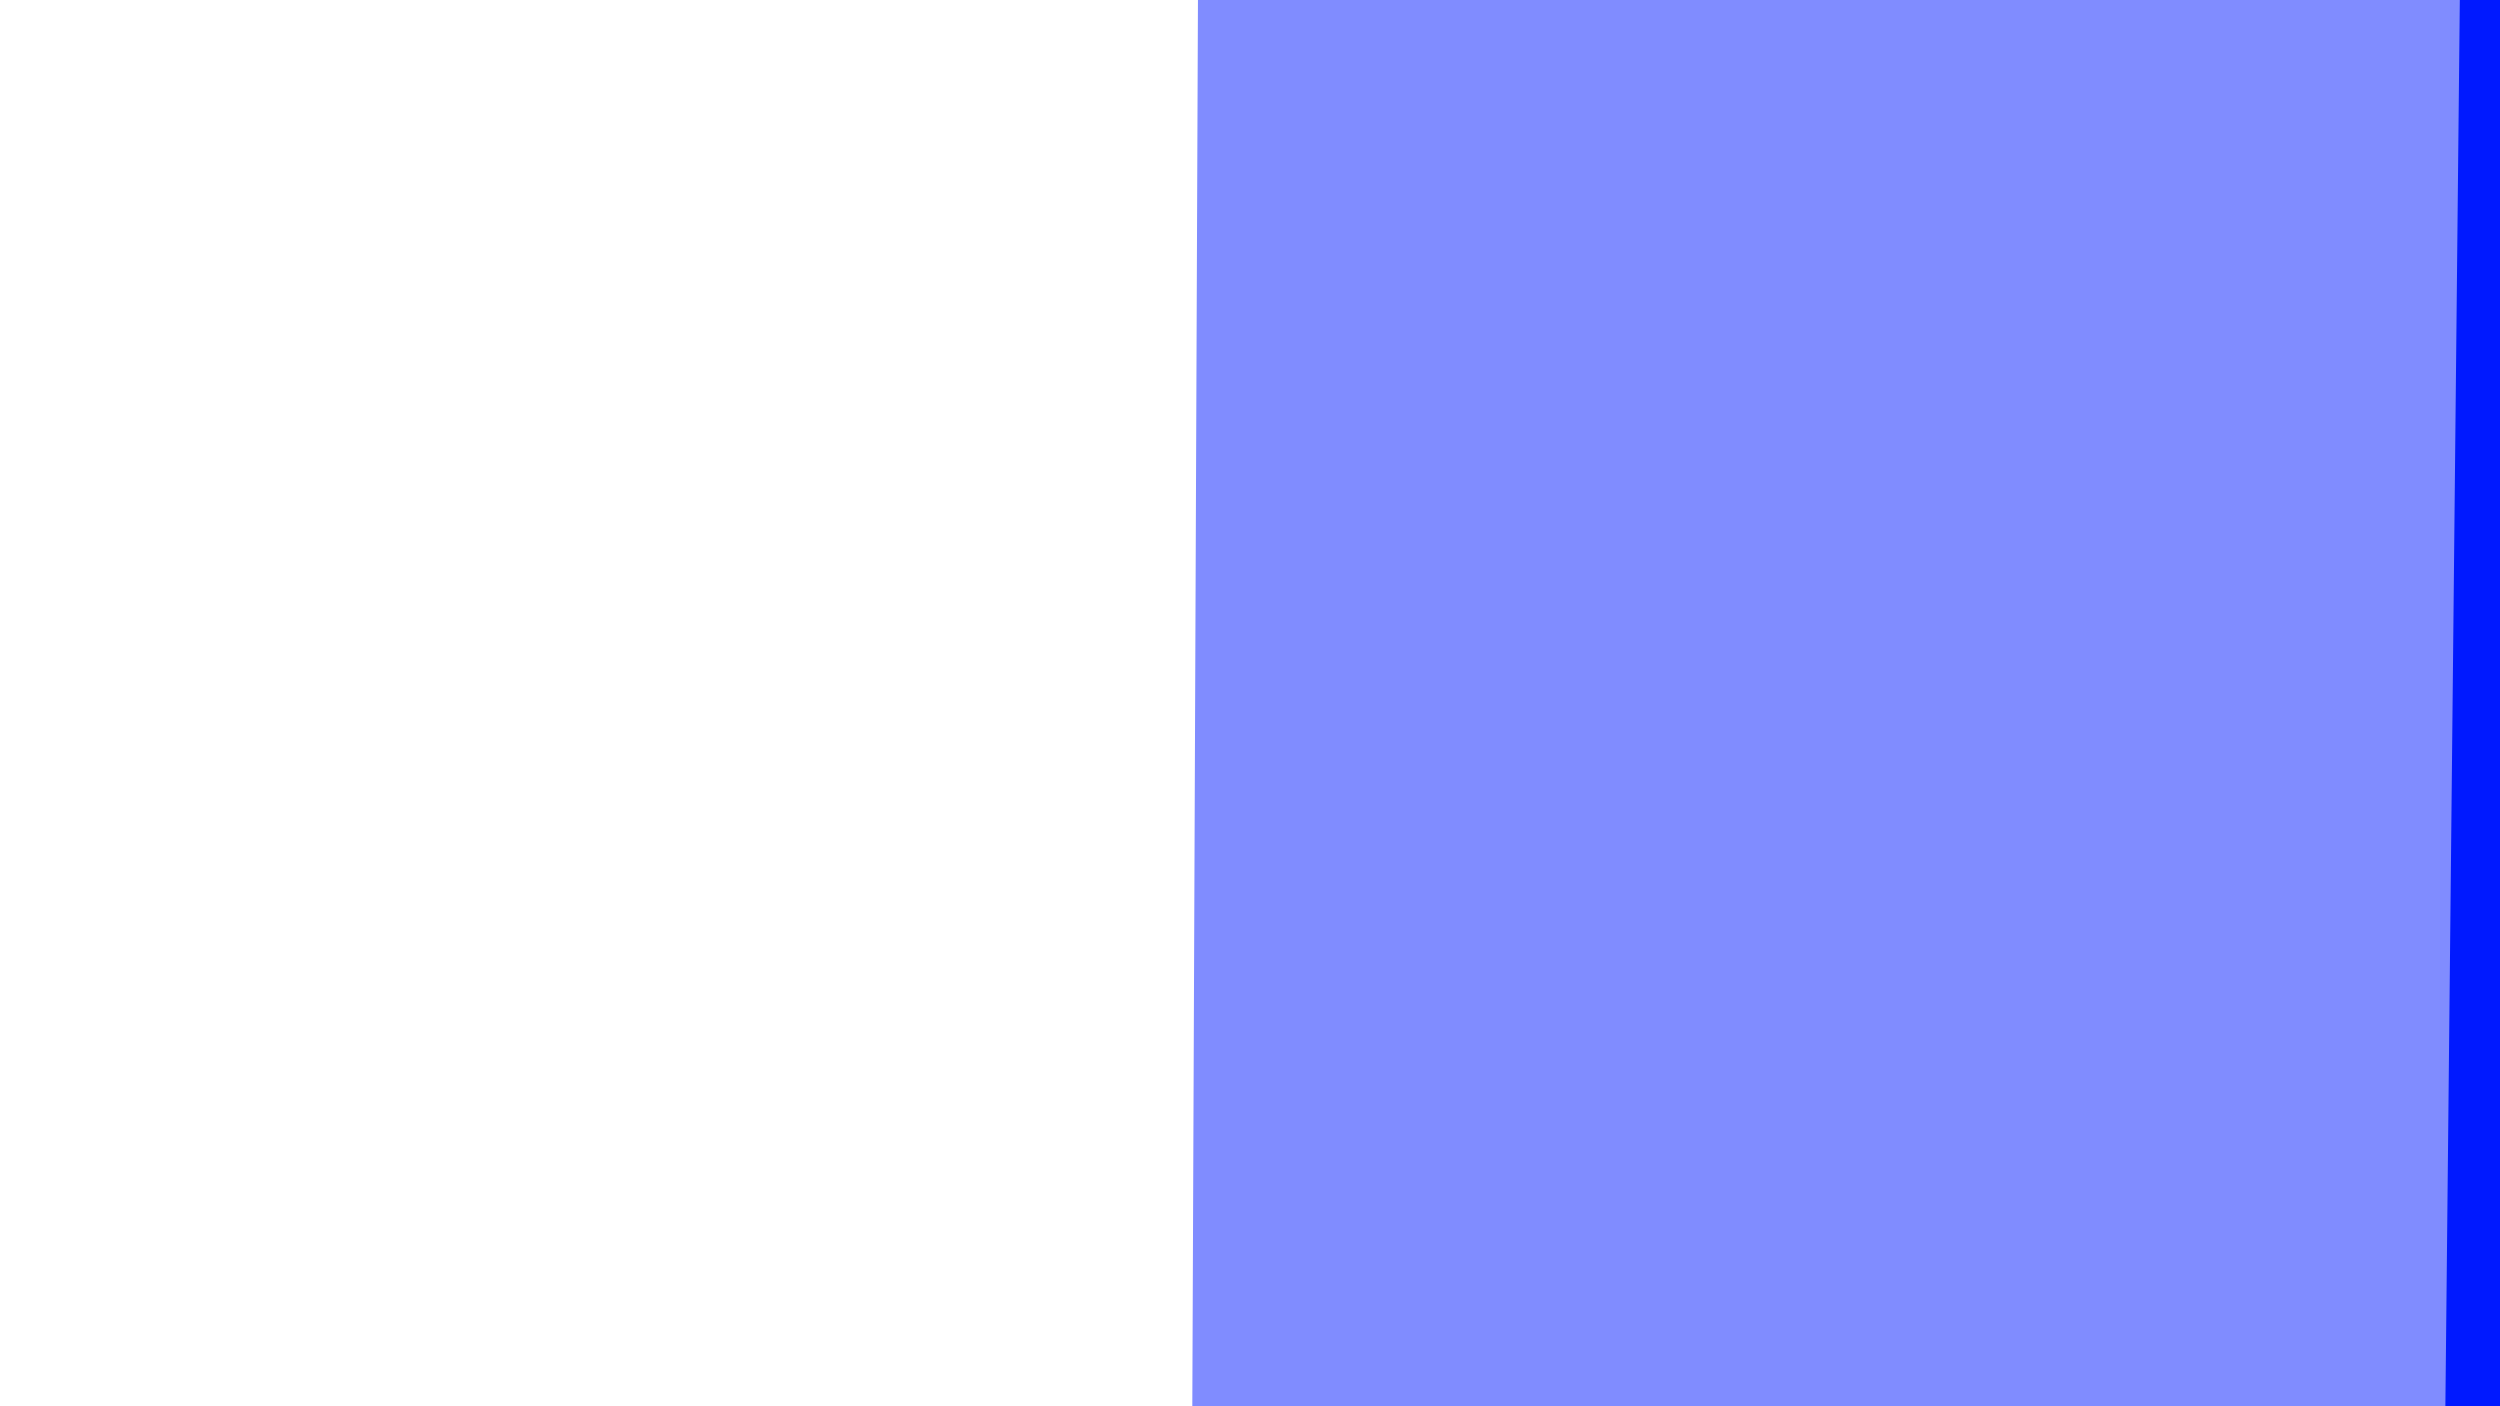 <svg xmlns="http://www.w3.org/2000/svg" viewBox="0 0 1920 1080"><rect x="0" y="0" width="1920" height="1080" fill="#333333" stroke="none"/><g transform="
          rotate(271 960 540) 
          translate(-763.161 -429.278)
          scale(1.795)
        "><rect width="1920" height="1080" fill="rgb(255, 255, 255)"></rect><g transform="translate(0, 0)"><path fill="rgb(128, 140, 255)" fill-opacity="1" d="M0,529.415L1920,503.602L1920,1080L0,1080Z"></path></g><g transform="translate(0, 540)"><path fill="rgb(0, 25, 255)" fill-opacity="1" d="M0,521.411L1920,507.607L1920,540L0,540Z"></path></g></g></svg>